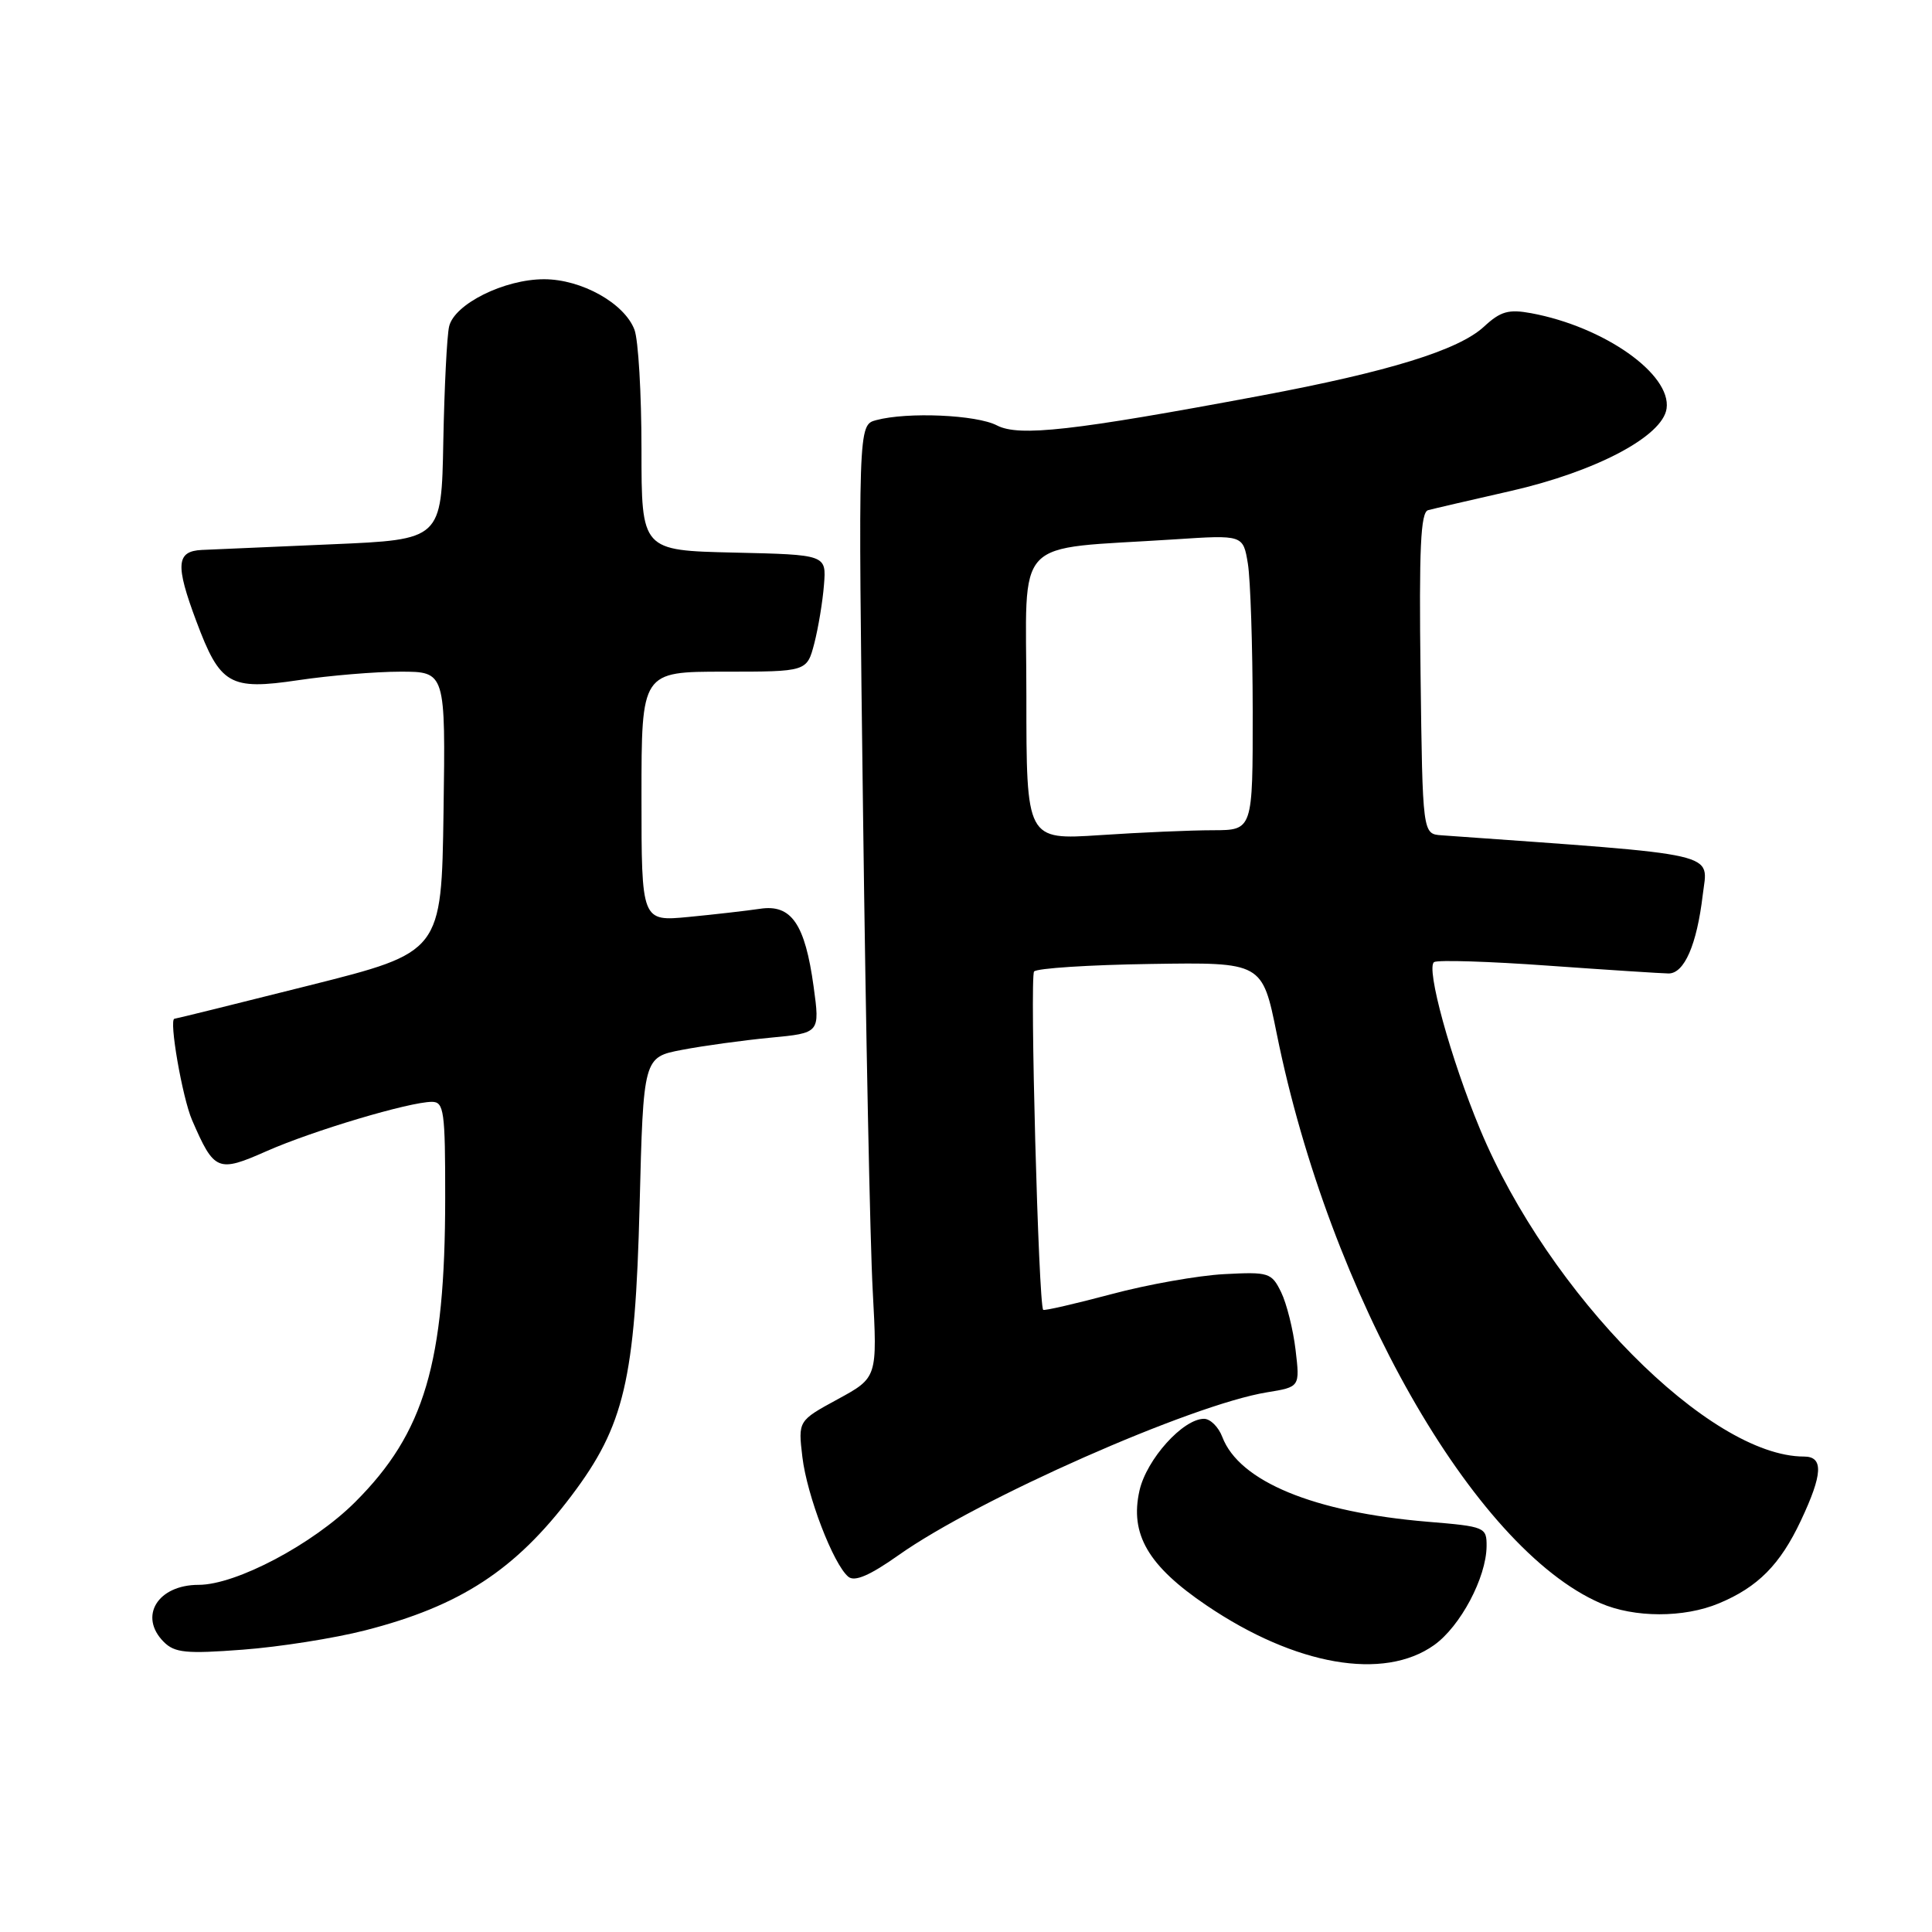 <?xml version="1.0" encoding="UTF-8" standalone="no"?>
<!DOCTYPE svg PUBLIC "-//W3C//DTD SVG 1.1//EN" "http://www.w3.org/Graphics/SVG/1.1/DTD/svg11.dtd" >
<svg xmlns="http://www.w3.org/2000/svg" xmlns:xlink="http://www.w3.org/1999/xlink" version="1.1" viewBox="0 0 256 256">
 <g >
 <path fill="currentColor"
d=" M 190.03 217.98 C 193.51 215.50 196.94 209.04 196.98 204.89 C 197.00 202.36 196.78 202.27 189.18 201.64 C 174.09 200.38 164.20 196.30 161.96 190.40 C 161.46 189.08 160.37 188.00 159.54 188.00 C 156.75 188.00 151.93 193.36 150.99 197.50 C 149.68 203.29 152.13 207.49 159.88 212.73 C 171.65 220.70 183.35 222.74 190.03 217.98 Z  M 48.39 216.03 C 60.98 212.81 68.30 208.03 75.73 198.18 C 82.73 188.91 84.16 182.81 84.75 159.79 C 85.25 140.09 85.25 140.09 90.38 139.11 C 93.19 138.57 98.46 137.85 102.08 137.50 C 108.65 136.88 108.65 136.88 107.81 130.74 C 106.67 122.42 104.86 119.78 100.70 120.42 C 98.94 120.68 94.69 121.17 91.25 121.50 C 85.00 122.10 85.00 122.10 85.00 105.55 C 85.00 89.00 85.00 89.00 95.96 89.00 C 106.92 89.00 106.92 89.00 107.90 85.25 C 108.43 83.19 109.01 79.70 109.18 77.50 C 109.50 73.50 109.50 73.50 97.25 73.22 C 85.00 72.94 85.00 72.94 85.00 59.53 C 85.00 52.16 84.58 45.03 84.07 43.69 C 82.74 40.18 77.05 37.00 72.09 37.00 C 66.81 37.00 60.20 40.29 59.51 43.26 C 59.22 44.49 58.88 51.35 58.74 58.50 C 58.50 71.50 58.50 71.50 44.00 72.12 C 36.02 72.47 28.26 72.81 26.75 72.87 C 23.35 73.03 23.21 74.83 26.02 82.33 C 29.17 90.75 30.43 91.48 39.51 90.13 C 43.67 89.51 49.77 89.00 53.06 89.00 C 59.04 89.00 59.04 89.00 58.77 107.58 C 58.50 126.17 58.50 126.17 41.00 130.57 C 31.38 132.99 23.33 134.98 23.12 134.99 C 22.35 135.01 24.16 145.44 25.45 148.42 C 28.39 155.20 28.85 155.40 35.33 152.53 C 41.46 149.82 54.27 146.00 57.23 146.00 C 58.83 146.00 59.00 147.22 58.99 158.75 C 58.98 180.61 56.25 189.85 47.07 199.02 C 41.49 204.60 31.29 210.00 26.32 210.00 C 20.89 210.00 18.33 214.18 21.70 217.56 C 23.15 219.01 24.67 219.16 32.17 218.59 C 37.00 218.23 44.30 217.08 48.39 216.03 Z  M 227.77 212.45 C 232.93 210.30 235.88 207.32 238.62 201.50 C 241.53 195.33 241.65 193.00 239.04 193.00 C 226.52 193.00 205.21 171.47 196.12 149.64 C 192.22 140.28 188.90 128.18 190.03 127.48 C 190.52 127.18 197.35 127.39 205.21 127.96 C 213.07 128.52 220.22 128.98 221.09 128.99 C 223.18 129.00 224.84 125.18 225.62 118.60 C 226.30 112.83 228.71 113.38 191.00 110.68 C 188.50 110.50 188.50 110.50 188.23 89.23 C 188.02 72.70 188.24 67.87 189.23 67.60 C 189.93 67.41 194.85 66.27 200.17 65.06 C 211.48 62.48 220.31 57.81 220.83 54.14 C 221.48 49.58 212.57 43.30 202.89 41.50 C 199.90 40.95 198.83 41.25 196.65 43.27 C 193.29 46.39 184.04 49.25 167.00 52.44 C 142.16 57.09 135.02 57.89 132.10 56.37 C 129.39 54.96 120.25 54.56 116.10 55.67 C 113.70 56.31 113.70 56.31 114.36 107.91 C 114.72 136.28 115.29 164.68 115.64 171.02 C 116.26 182.54 116.26 182.54 111.01 185.40 C 105.75 188.26 105.75 188.26 106.32 193.07 C 106.93 198.18 110.42 207.28 112.41 208.93 C 113.25 209.62 115.24 208.77 119.06 206.07 C 129.58 198.62 157.87 186.12 167.88 184.49 C 172.25 183.78 172.25 183.78 171.67 178.87 C 171.35 176.17 170.49 172.73 169.76 171.23 C 168.49 168.63 168.13 168.52 162.21 168.83 C 158.78 169.01 152.05 170.20 147.24 171.49 C 142.43 172.77 138.38 173.70 138.23 173.56 C 137.61 172.95 136.44 129.44 137.02 128.73 C 137.37 128.30 144.31 127.85 152.46 127.73 C 167.26 127.50 167.26 127.50 169.18 137.00 C 176.17 171.56 195.26 205.14 212.07 212.43 C 216.55 214.38 223.14 214.39 227.77 212.45 Z  M 136.00 92.22 C 136.00 70.66 133.89 72.89 155.61 71.47 C 164.72 70.87 164.72 70.87 165.35 74.69 C 165.69 76.78 165.98 85.59 165.99 94.25 C 166.00 110.00 166.00 110.00 160.75 110.01 C 157.86 110.01 151.11 110.30 145.75 110.66 C 136.00 111.30 136.00 111.30 136.00 92.22 Z "/>
</g>
</svg>